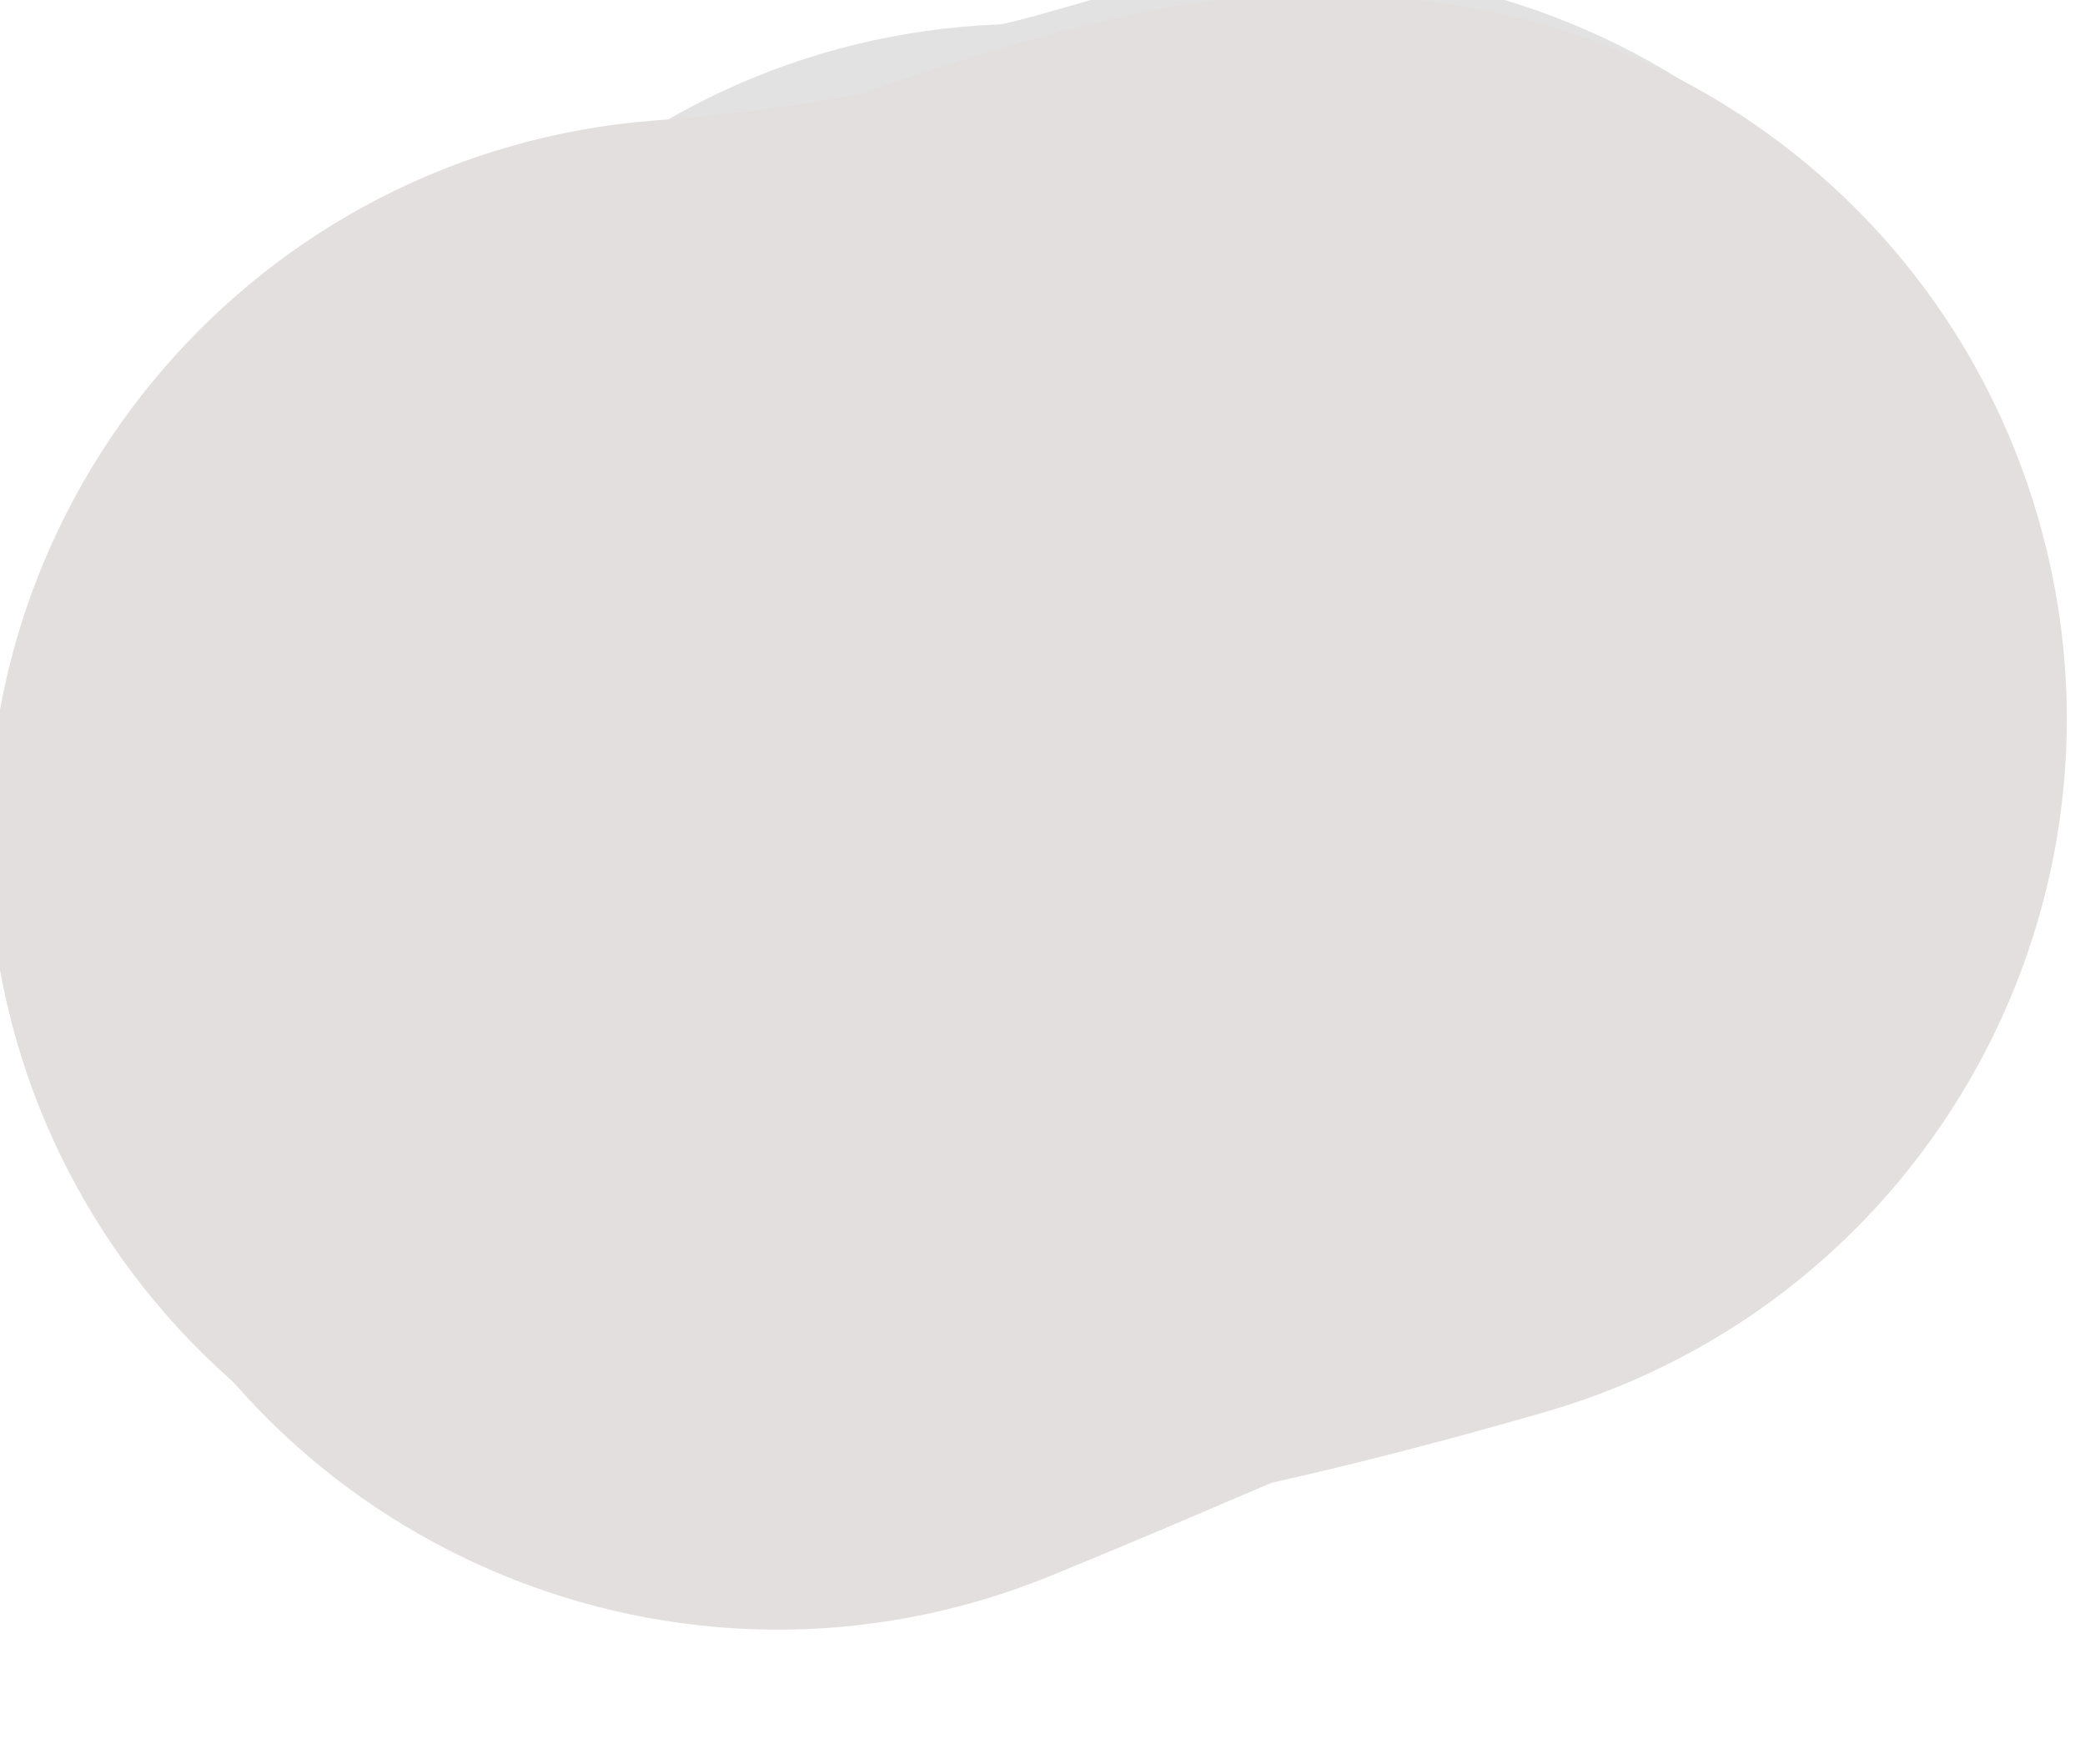 <svg width="26" height="22" viewBox="0 0 26 22" fill="none" xmlns="http://www.w3.org/2000/svg" xmlns:xlink="http://www.w3.org/1999/xlink">
<path d="M12.467,0.304C7.5,0.495 3.628,4.676 3.819,9.643C4.01,14.61 8.191,18.481 13.158,18.29L12.467,0.304ZM18.654,17.277C23.433,15.912 26.201,10.93 24.835,6.151C23.47,1.372 18.489,-1.396 13.709,-0.031L18.654,17.277ZM13.158,18.29C15.703,18.192 17.678,17.556 18.654,17.277L13.709,-0.031C13.351,0.072 13.157,0.129 12.935,0.19C12.74,0.244 12.629,0.271 12.559,0.287C12.466,0.308 12.469,0.303 12.467,0.304L13.158,18.29Z" fill="#E2E2E2"/>
<path d="M6.292,2.987C1.691,4.867 -0.515,10.121 1.365,14.723C3.245,19.324 8.499,21.53 13.1,19.65L6.292,2.987ZM17.952,17.767C22.816,16.743 25.928,11.97 24.904,7.106C23.88,2.242 19.107,-0.871 14.243,0.153L17.952,17.767ZM13.1,19.65C16.076,18.434 16.764,18.017 17.952,17.767L14.243,0.153C10.939,0.849 7.567,2.466 6.292,2.987L13.1,19.65Z" fill="#E3DFDE"/>
<path d="M8.168,1.502C3.211,1.881 -0.499,6.206 -0.12,11.162C0.259,16.119 4.584,19.829 9.54,19.45L8.168,1.502ZM19.274,17.605C24.048,16.223 26.799,11.232 25.416,6.458C24.034,1.683 19.043,-1.067 14.269,0.315L19.274,17.605ZM9.54,19.45C13.075,19.18 16.236,18.485 19.274,17.605L14.269,0.315C12.031,0.963 10.128,1.353 8.168,1.502L9.54,19.45Z" fill="#E3DFDE"/>
</svg>
